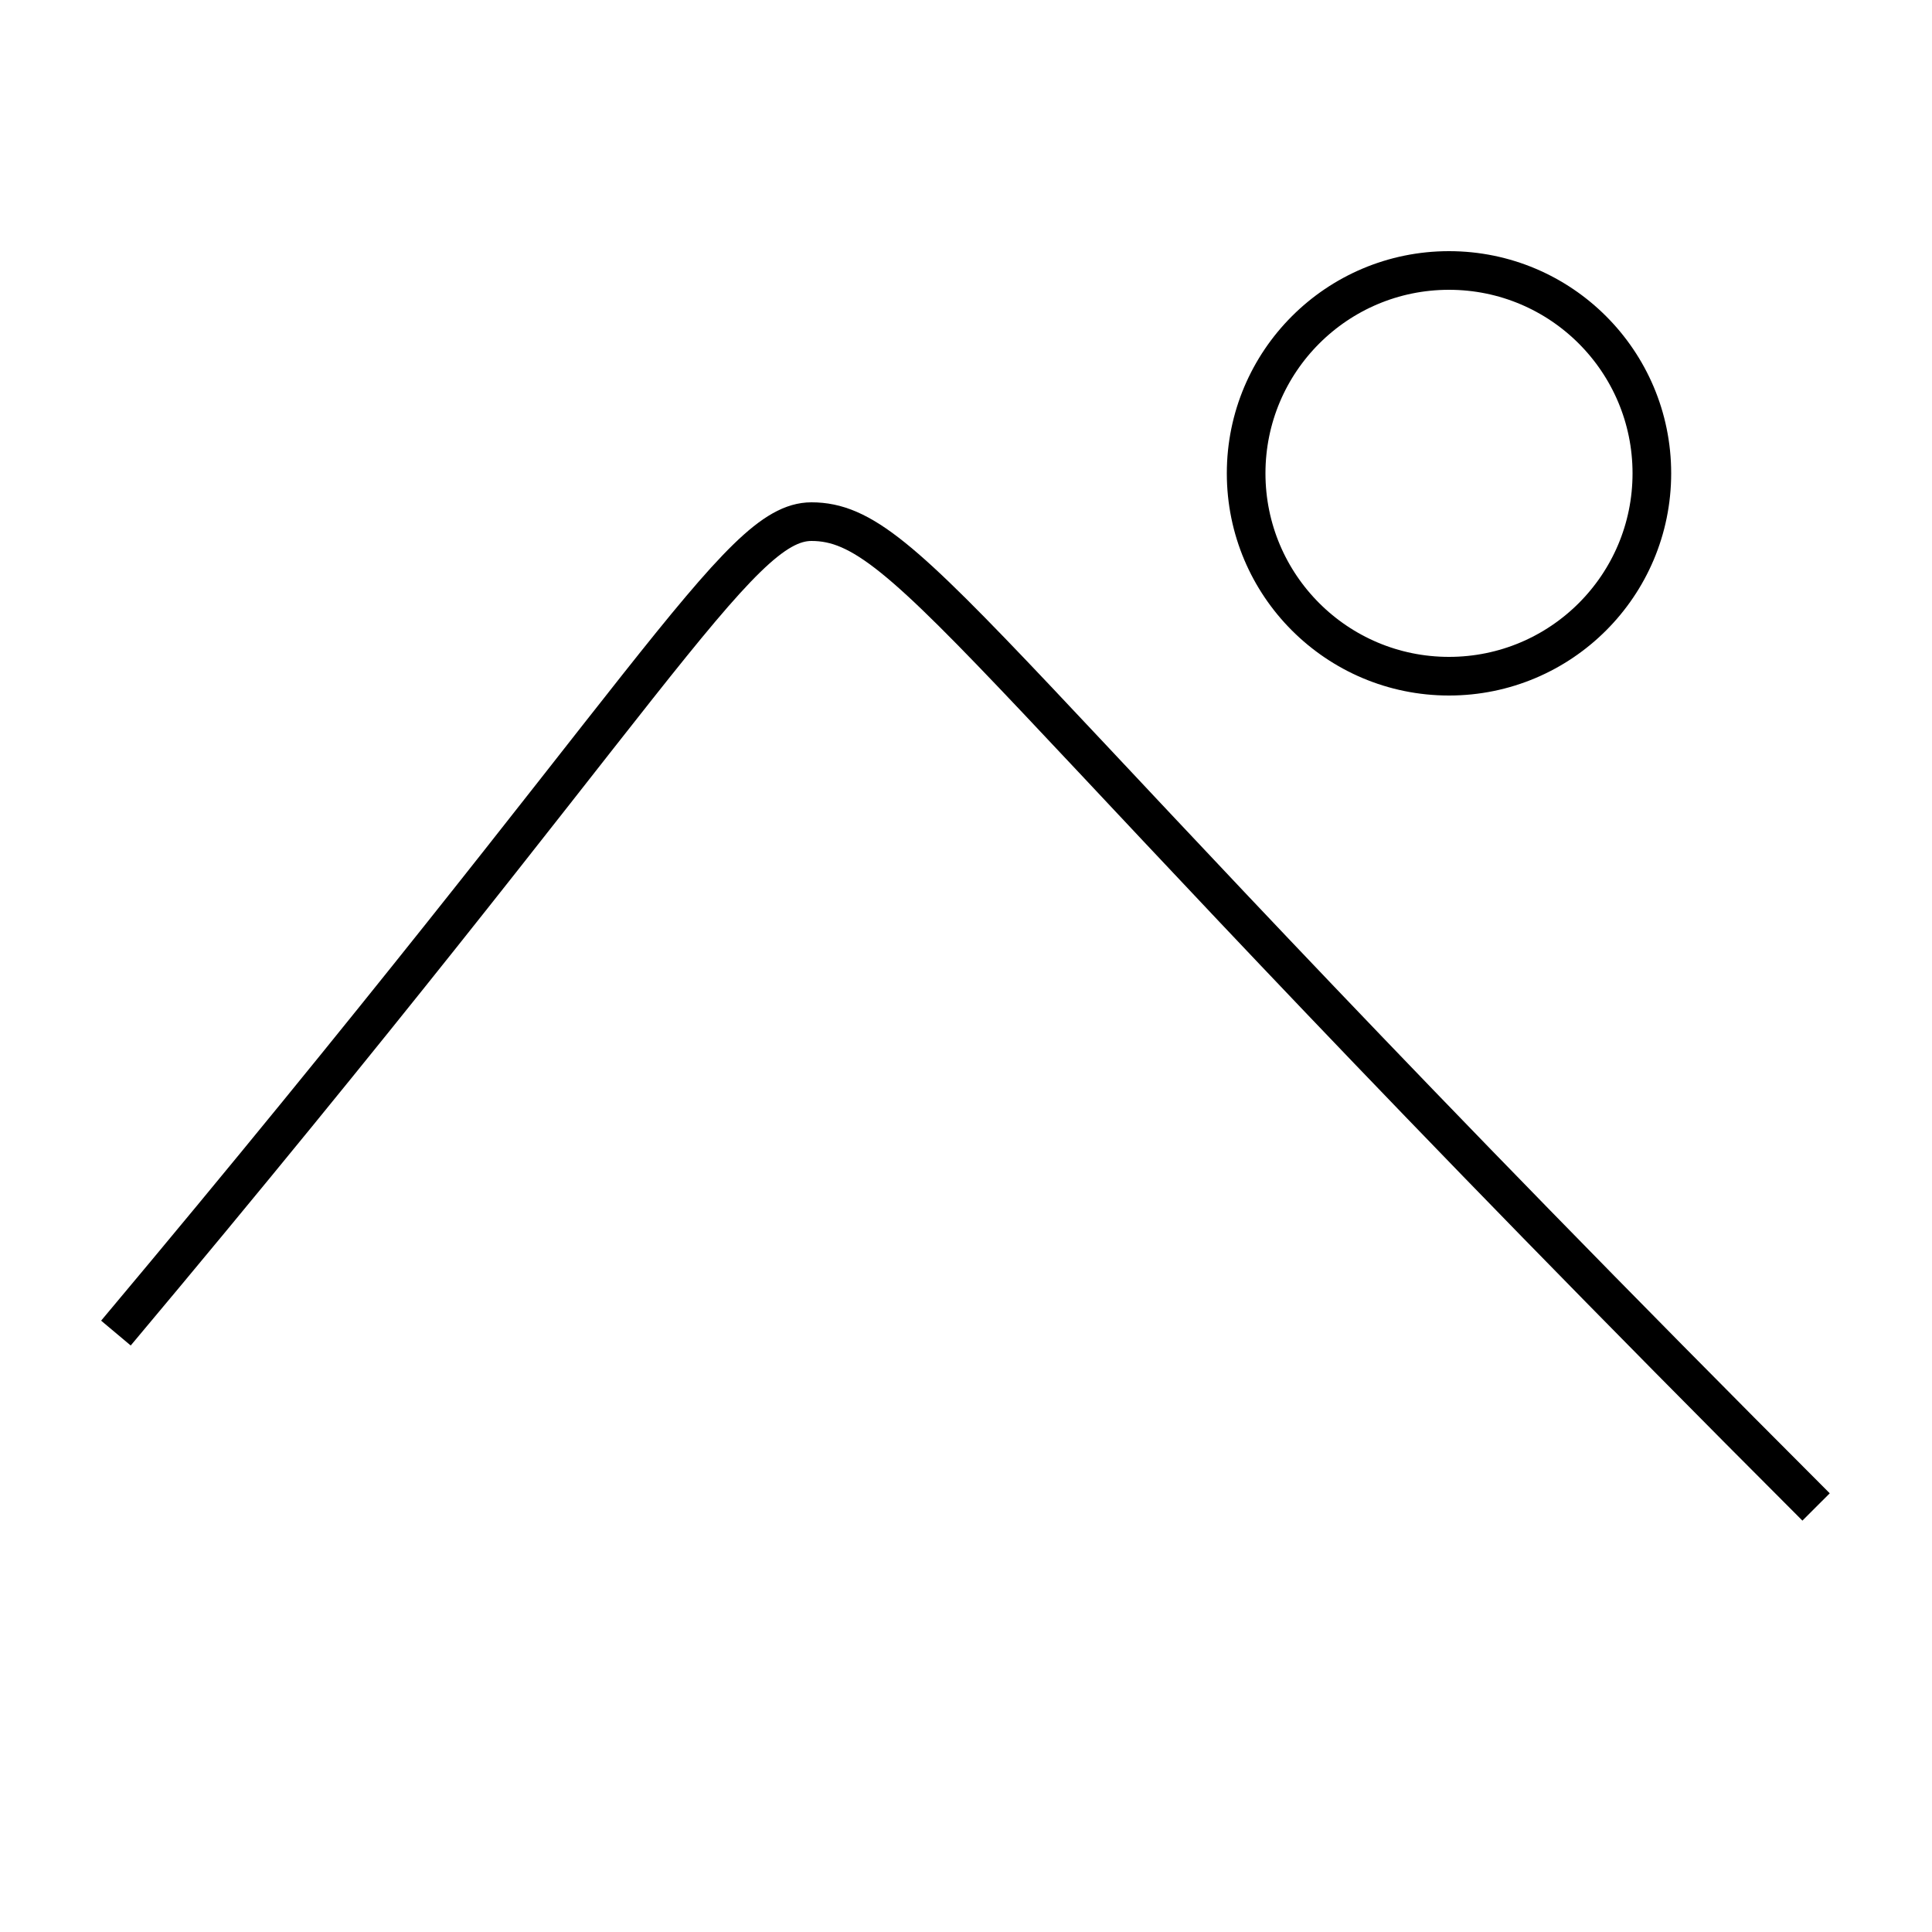 <?xml version='1.0' encoding='utf-8'?>
<svg xmlns="http://www.w3.org/2000/svg" height="100px" version="1.0" viewBox="0 0 100 100" width="100px" x="0px" y="0px">
<path d="M85.5,24.5 c0,5.799 -4.701,10.5 -10.5,10.5 s-10.5,-4.701 -10.5,-10.5 s4.701,-10.5 10.5,-10.5 S85.5,18.701 85.5,24.5" fill="none" stroke="#000000" stroke-width="2" /><path d="M94,78 c-43.368,-43.372 -46.798,-51 -52,-51 c-3.876,0 -8.104,8.758 -36,42" fill="none" stroke="#000000" stroke-width="2" /></svg>